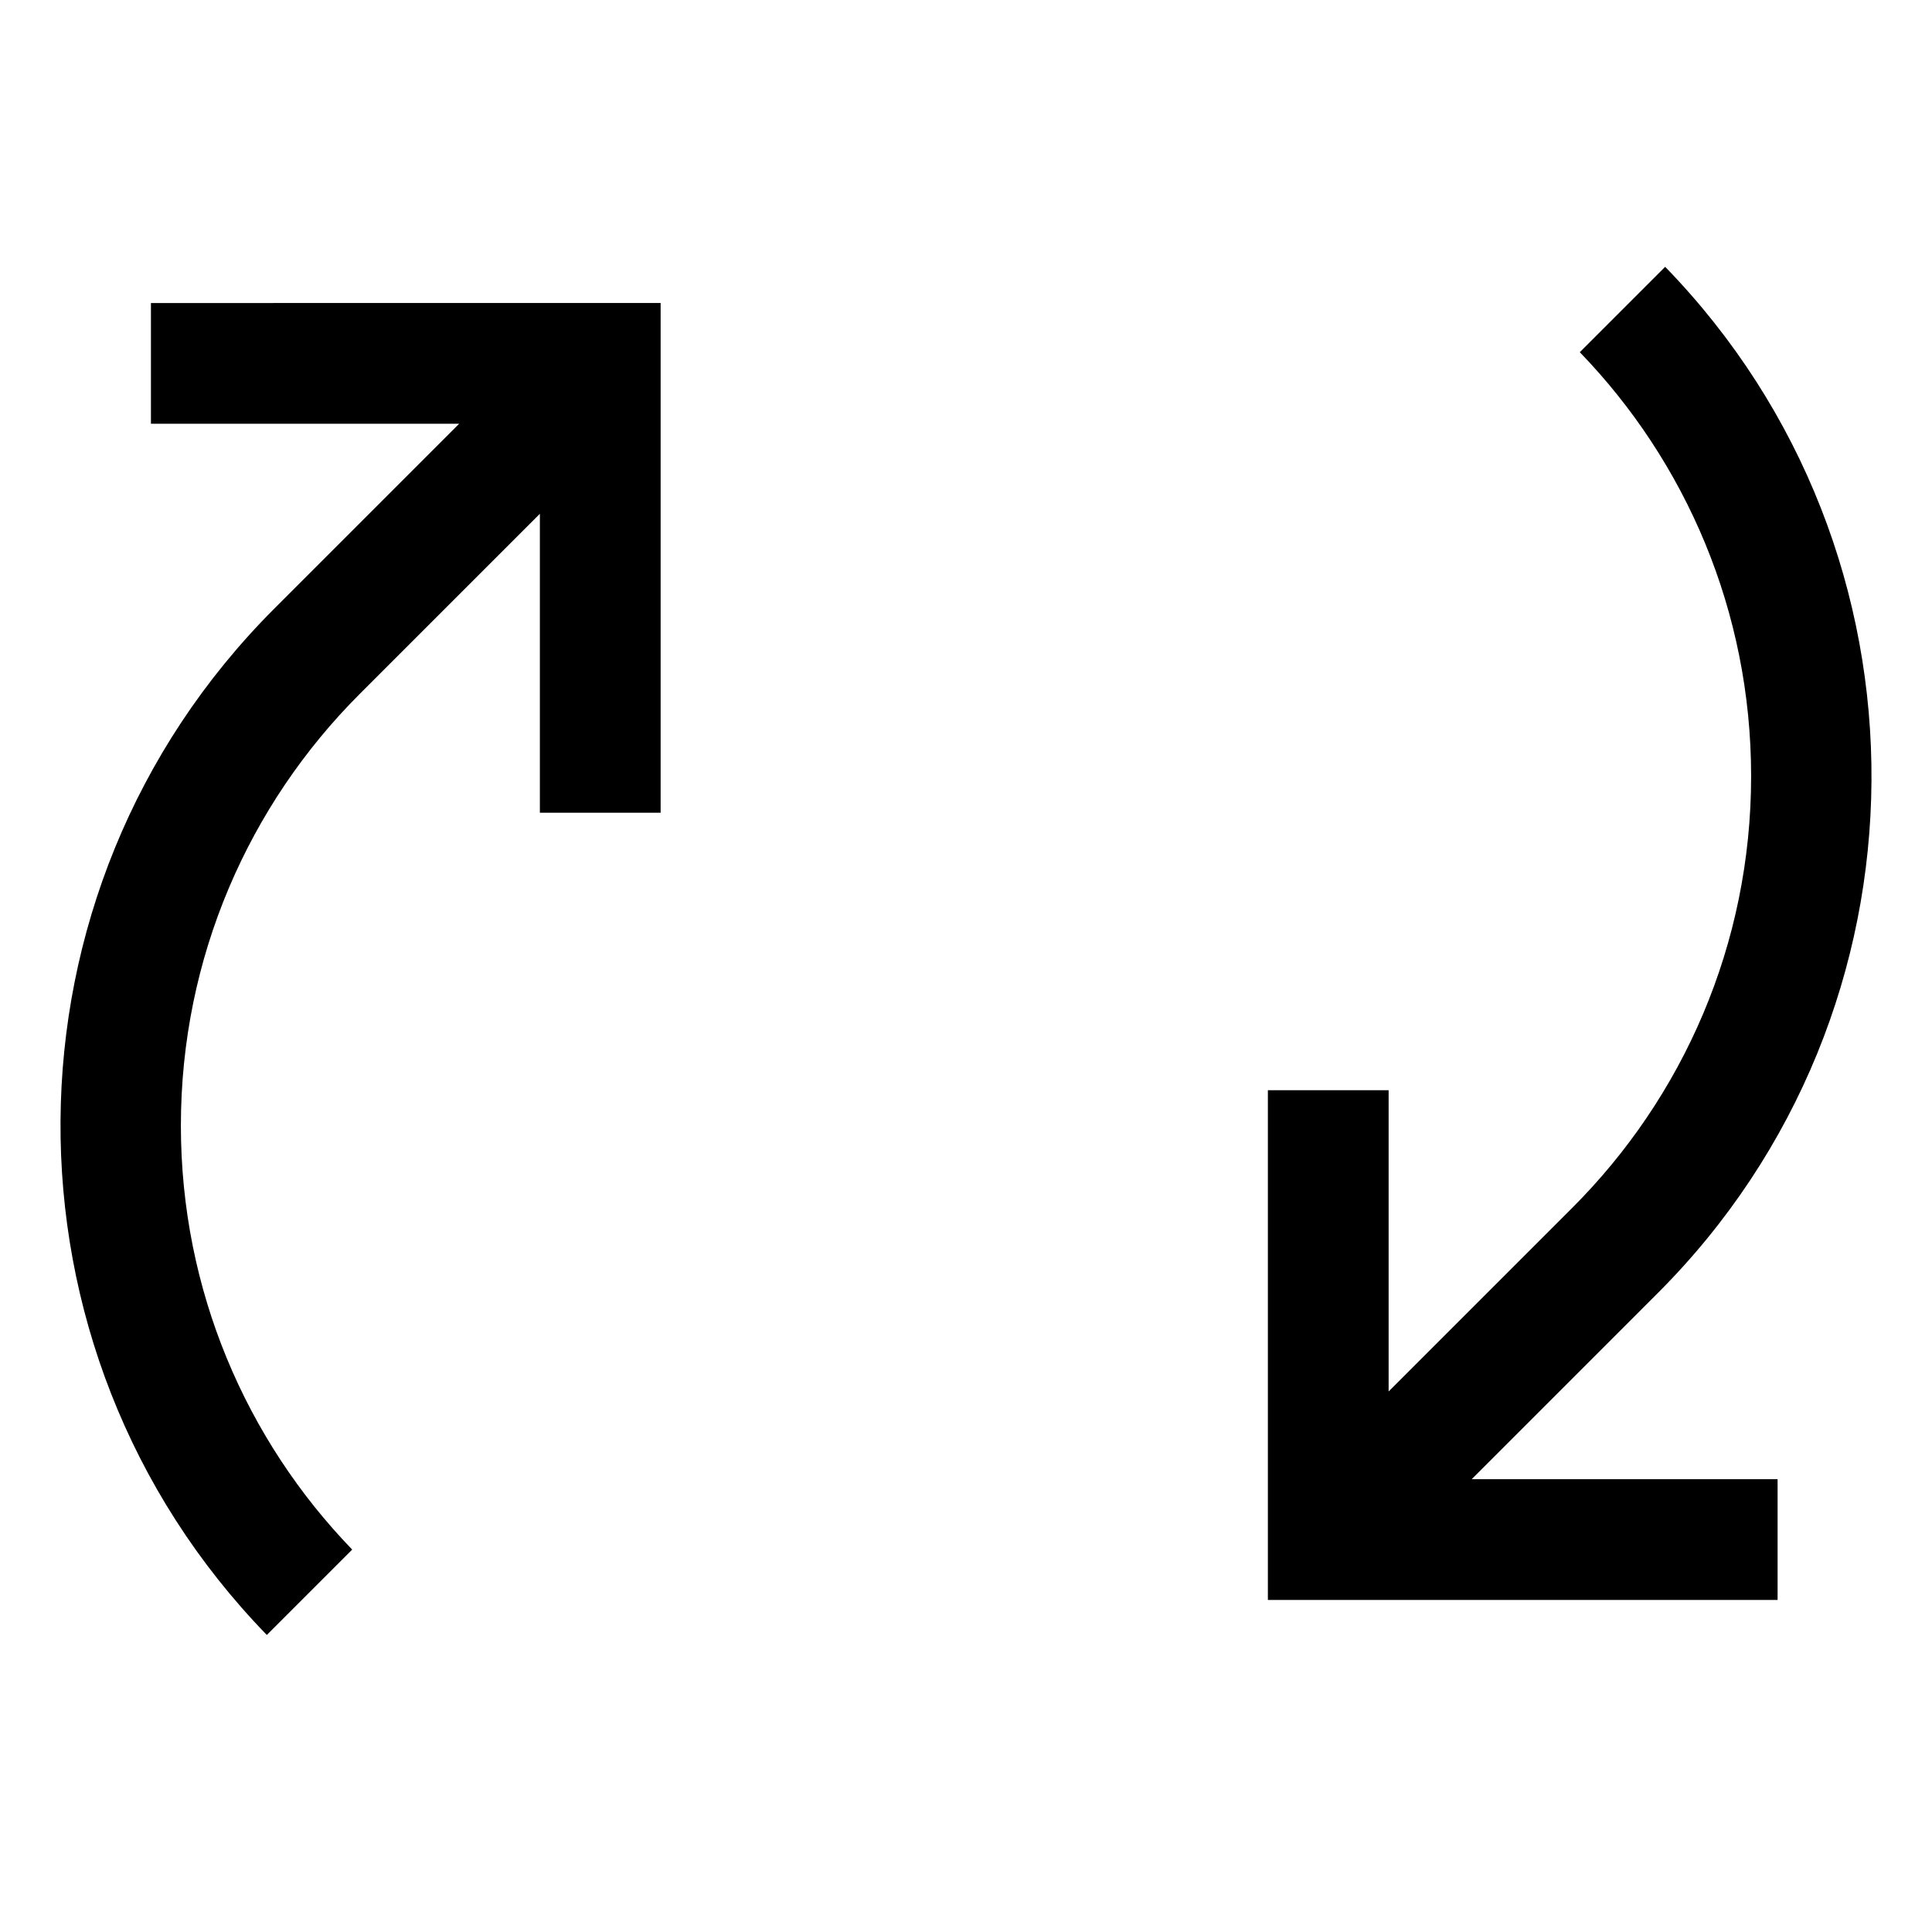 <!-- Generated by IcoMoon.io -->
<svg version="1.1" xmlns="http://www.w3.org/2000/svg" width="64" height="64" viewBox="0 0 64 64">
<title>loop-circular</title>
<path d="M5 10.038v4h10.21l-6.124 6.124c-9.36 9.36-9.441 24.536-0.247 33.998l2.828-2.828c-3.511-3.632-5.675-8.586-5.675-14.045 0-5.583 2.263-10.638 5.922-14.297l5.97-5.97v9.902h4v-16.885z"></path>
<path d="M54.914 42.837c9.36-9.359 9.441-24.536 0.247-33.998l-2.828 2.828c3.511 3.632 5.675 8.586 5.675 14.045 0 5.583-2.263 10.638-5.922 14.296l-6.086 6.086v-9.979h-4v16.885h16.885v-4h-10.133z"></path>
</svg>
